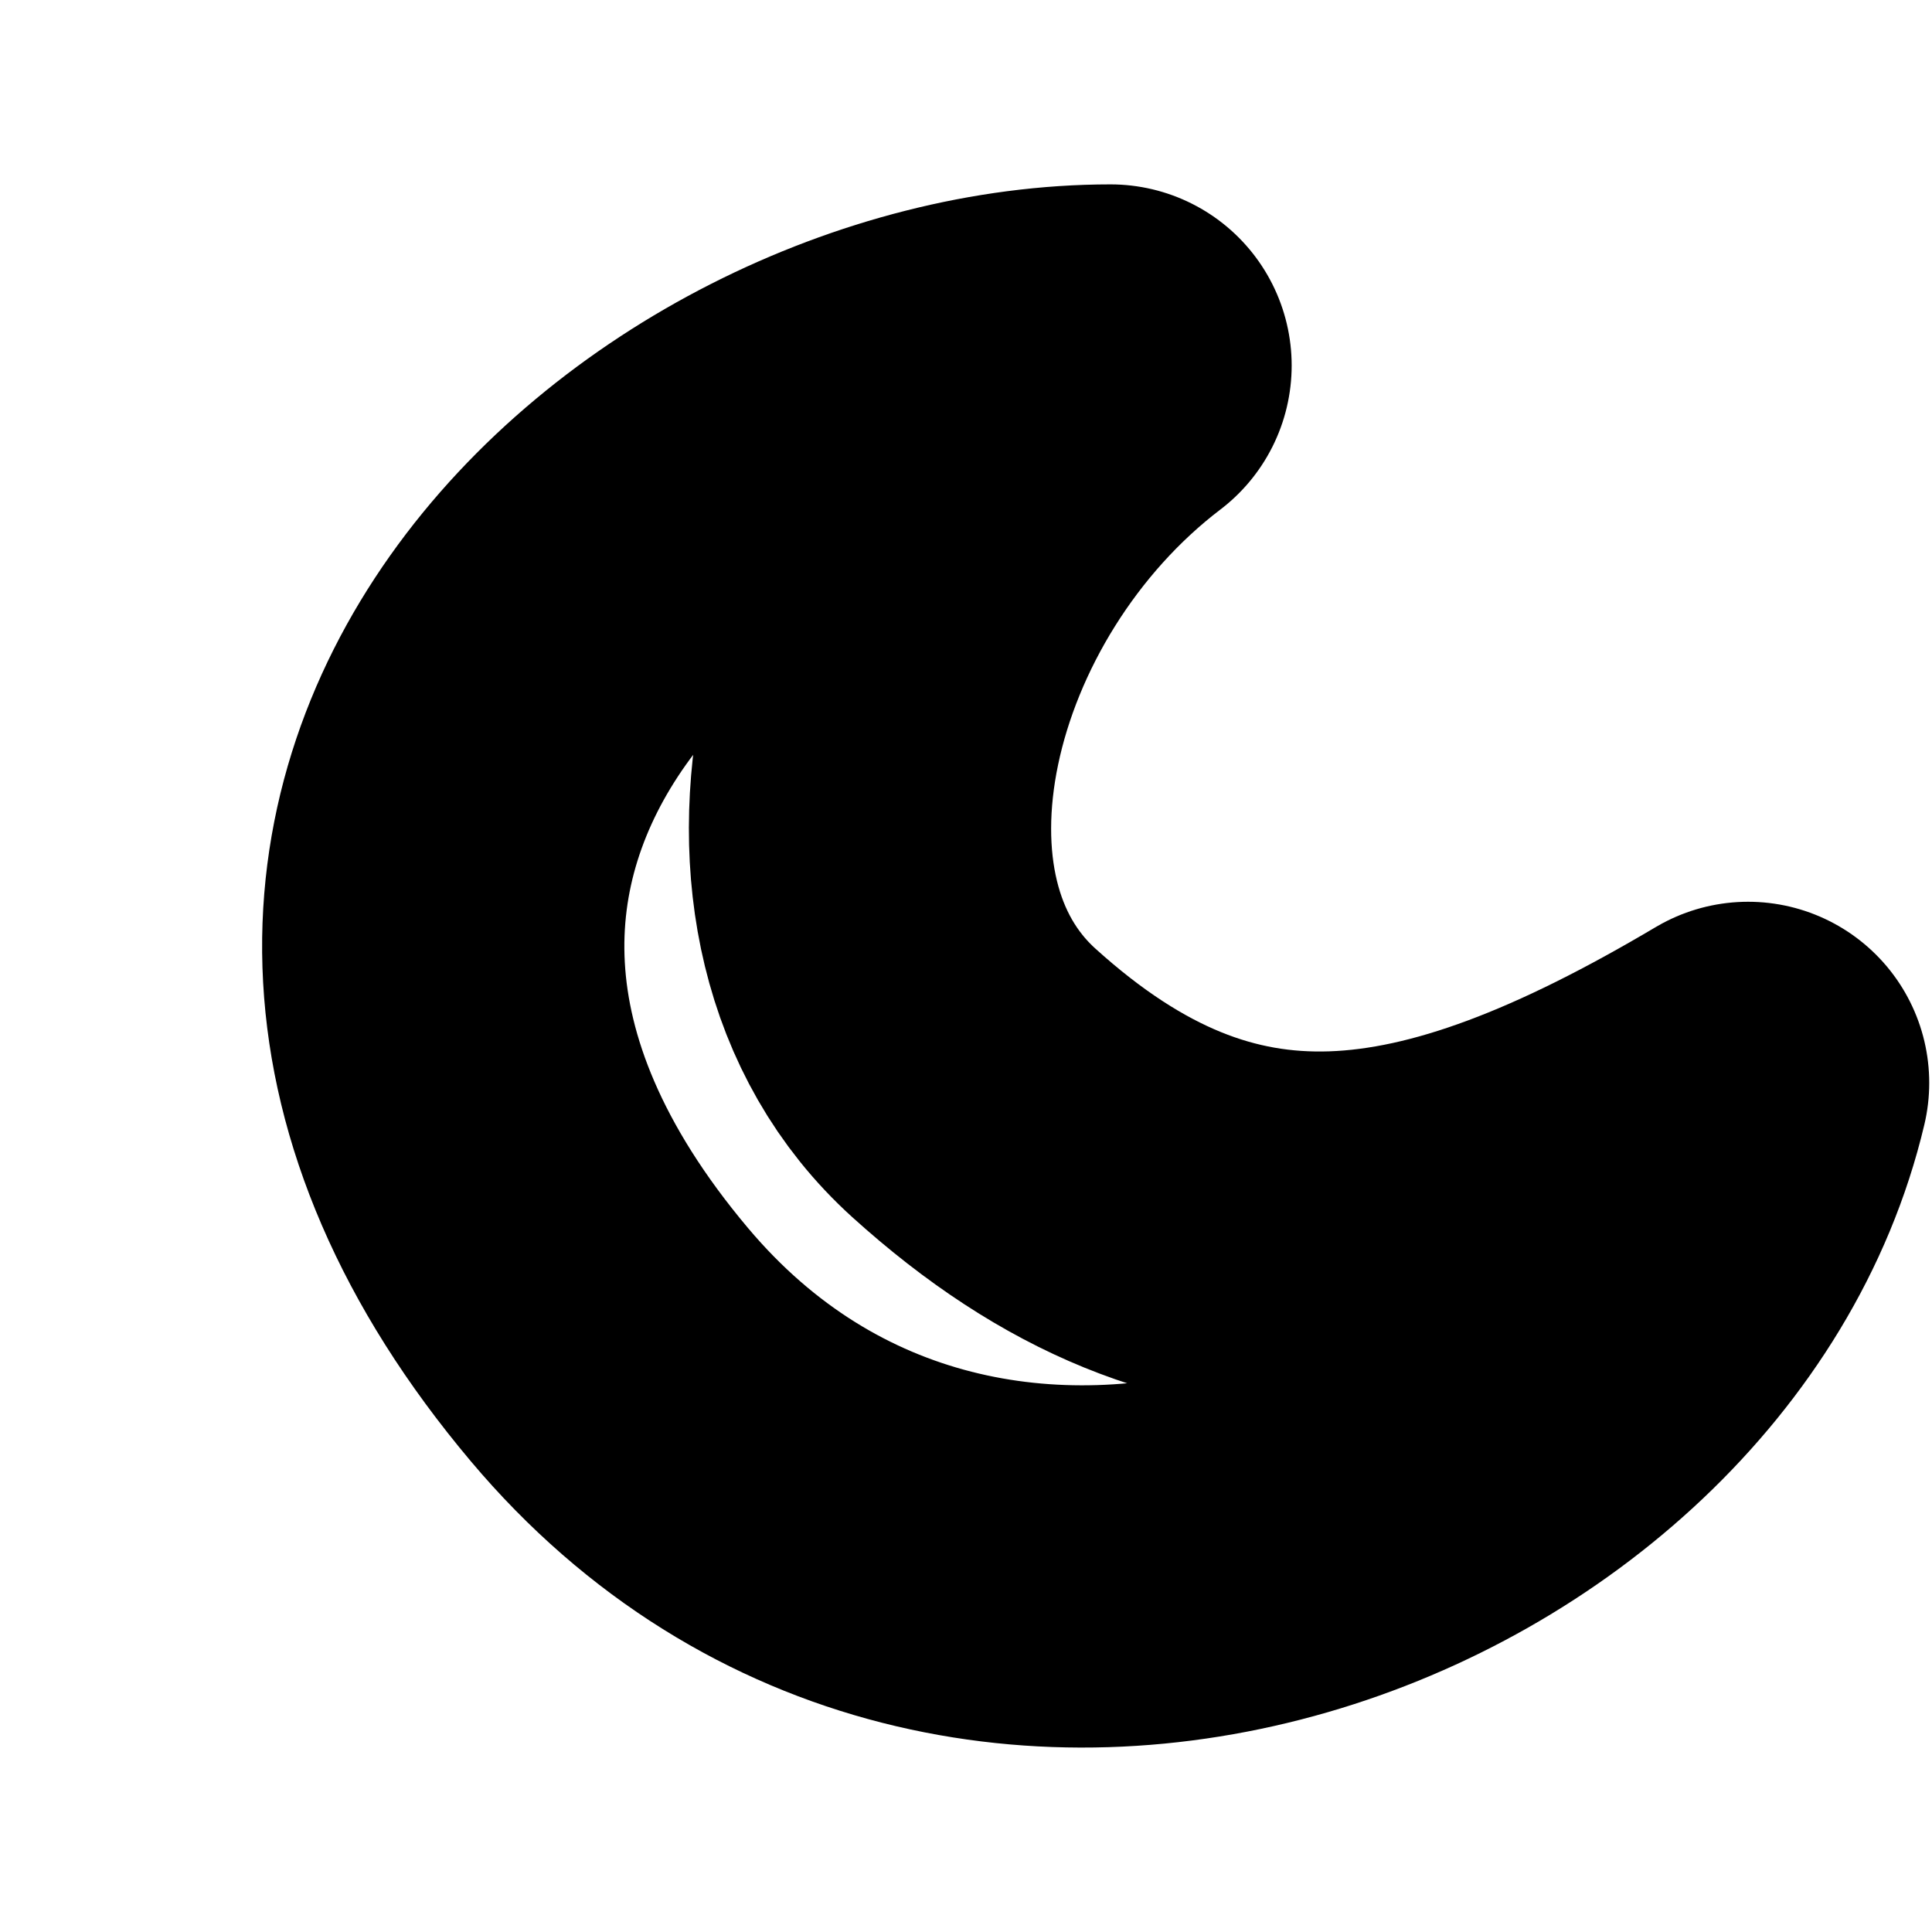 <svg width="16" height="16" viewBox="0 0 16 16" fill="none" xmlns="http://www.w3.org/2000/svg">
<path d="M5.048 11.137C1.424 6.833 5.708 3.027 9.197 3.027C7.217 4.536 6.481 7.535 8.065 8.968C10.046 10.76 11.932 10.477 14.477 8.968C13.629 12.551 8.065 14.72 5.048 11.137Z" stroke="black" stroke-width="3" stroke-miterlimit="10" stroke-linecap="round" stroke-linejoin="round"/>
</svg>
